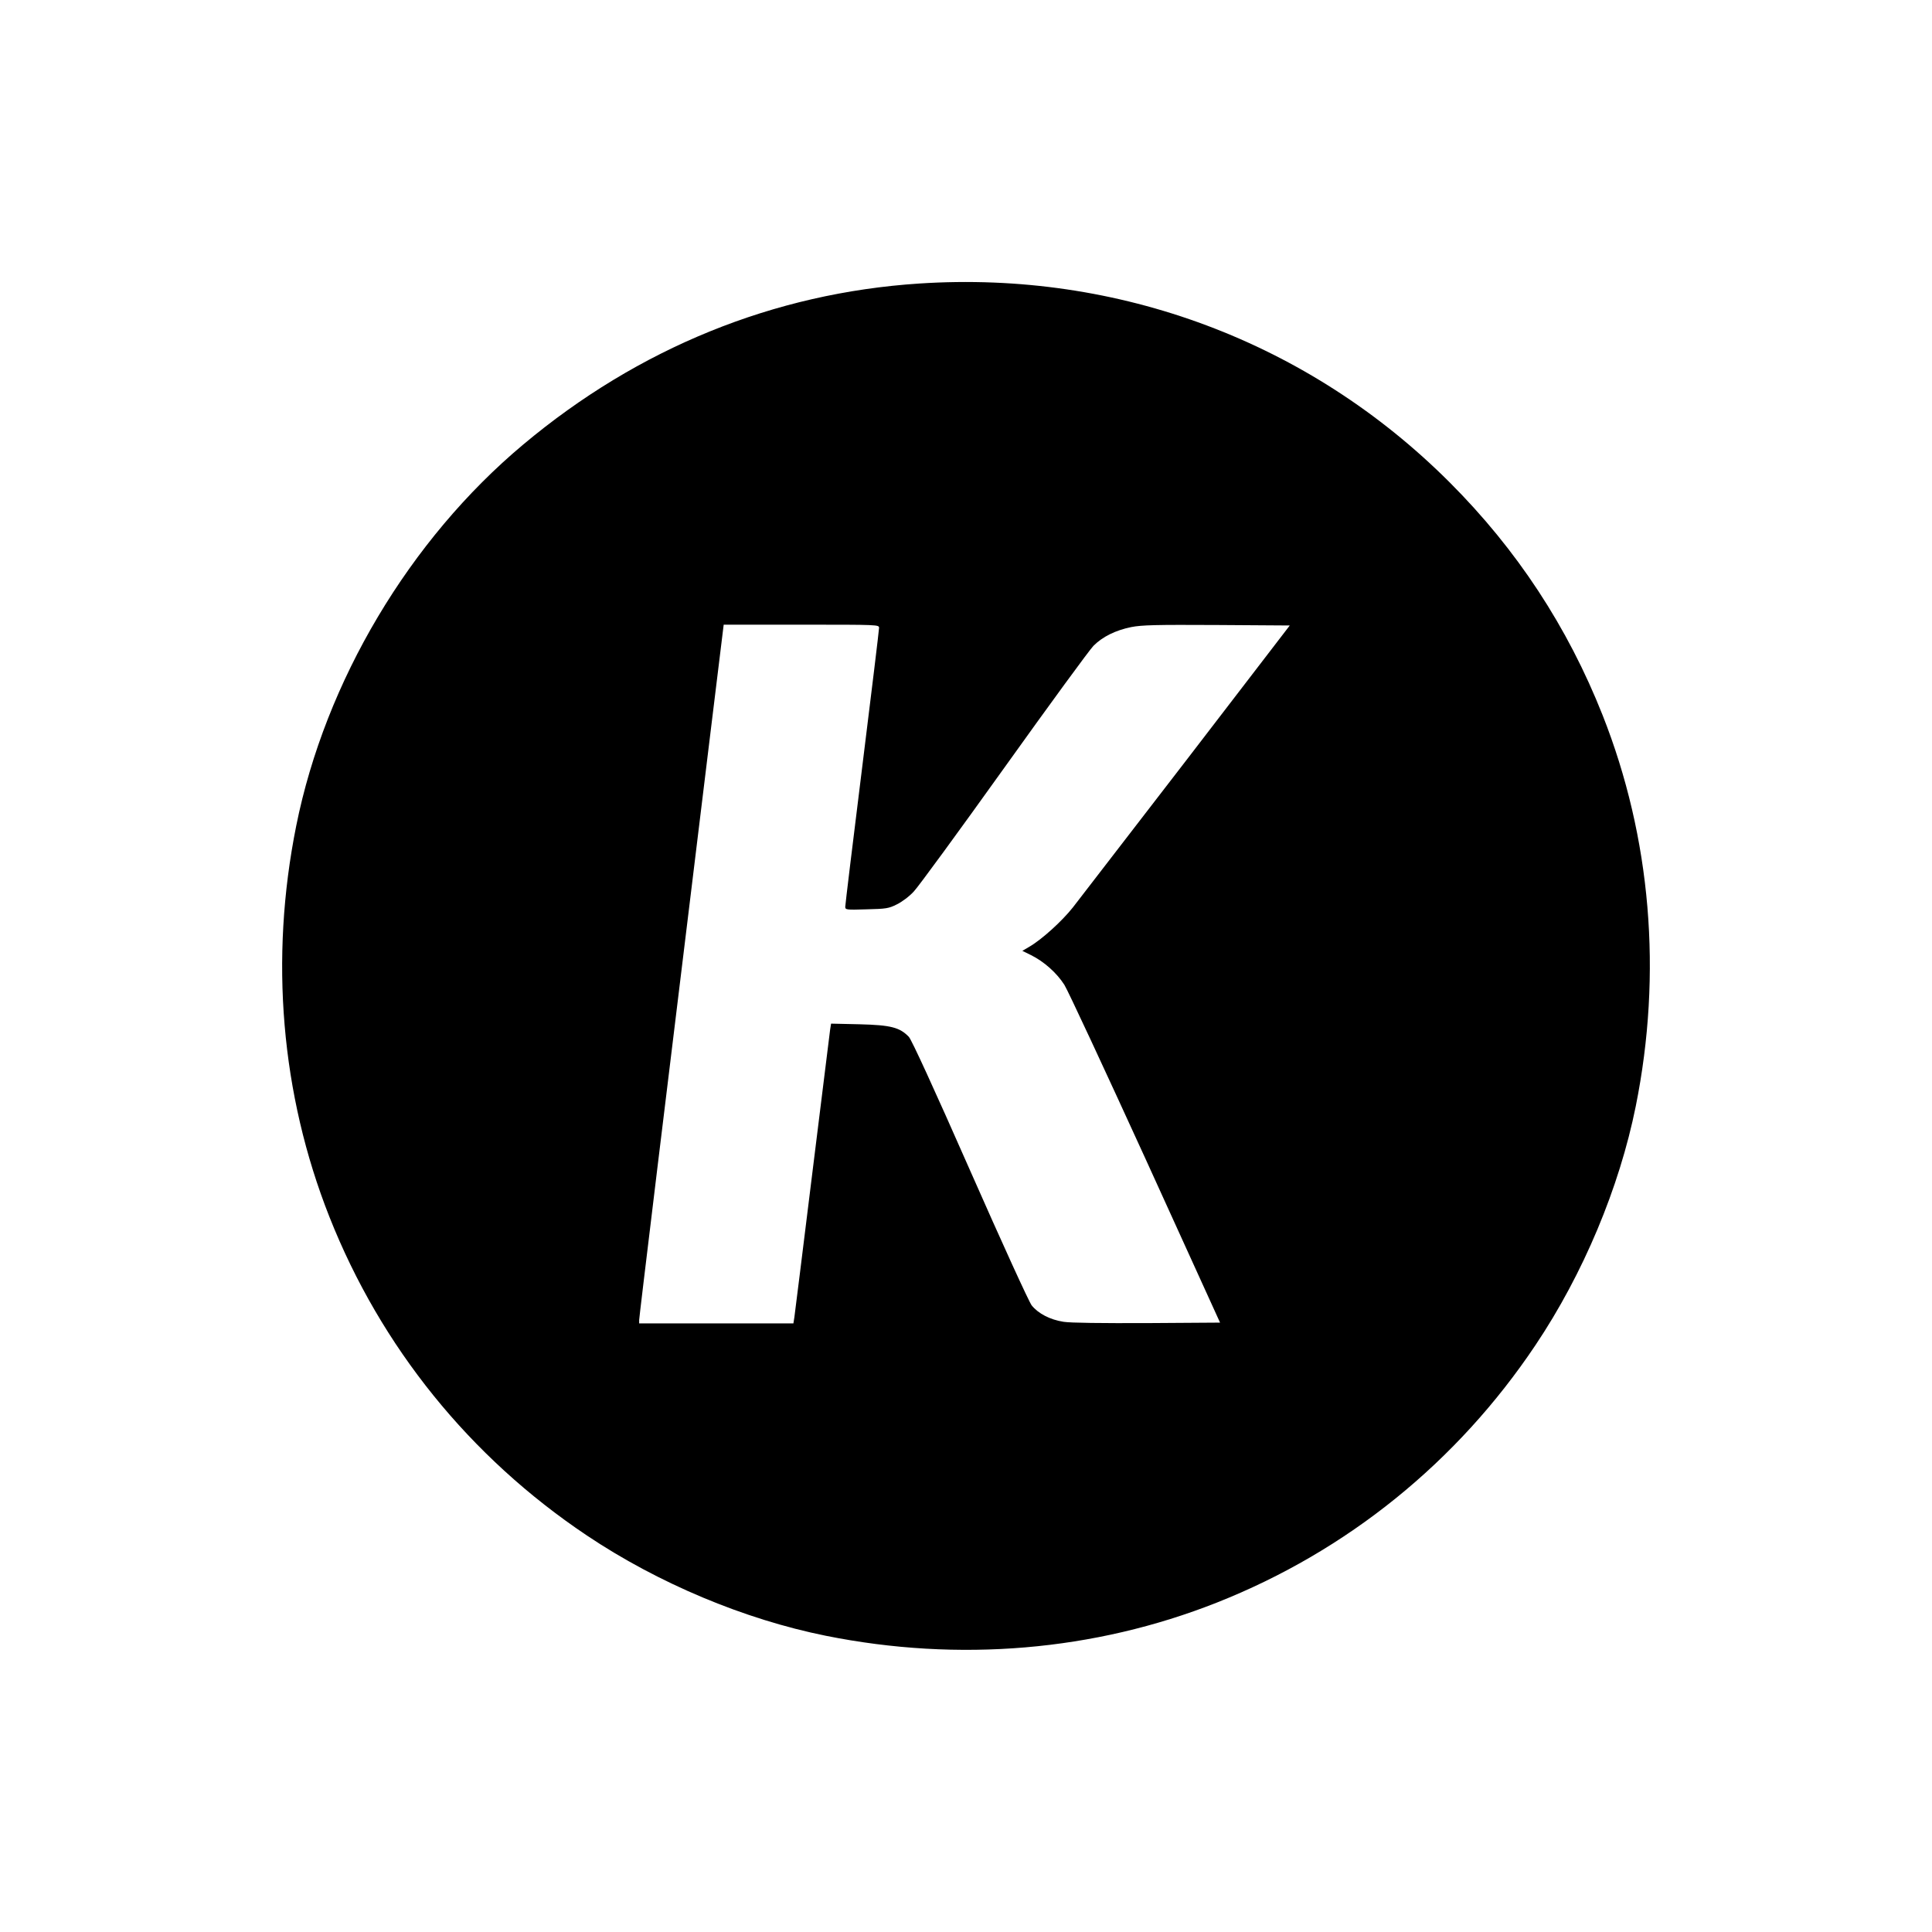 <?xml version="1.0" standalone="no"?>
<!DOCTYPE svg PUBLIC "-//W3C//DTD SVG 20010904//EN"
 "http://www.w3.org/TR/2001/REC-SVG-20010904/DTD/svg10.dtd">
<svg version="1.0" xmlns="http://www.w3.org/2000/svg"
 width="1200pt" height="1200pt" viewBox="0 0 1200 1200"
 preserveAspectRatio="xMidYMid meet">

<g transform="translate(0,1200) scale(0.1,-0.1)"
fill="#000000" stroke="none">
<path d="M5710 10239 c-904 -59 -1745 -401 -2460 -1000 -706 -591 -1230 -1471
-1410 -2368 -166 -826 -95 -1668 206 -2429 320 -809 873 -1493 1599 -1979 443
-297 978 -521 1484 -623 826 -166 1668 -95 2429 206 809 320 1493 873 1979
1599 297 443 521 978 623 1484 166 826 95 1668 -206 2429 -217 548 -532 1028
-950 1446 -872 872 -2056 1316 -3294 1235z m-250 -2139 c0 -12 -47 -401 -105
-867 -58 -465 -105 -854 -105 -865 0 -19 6 -20 133 -16 120 3 137 5 188 31 31
15 78 50 105 80 27 28 280 374 561 767 281 393 531 735 555 759 56 56 136 96
234 116 67 13 151 15 532 13 l453 -3 -641 -835 c-354 -459 -671 -871 -706
-916 -67 -85 -195 -201 -270 -244 l-44 -26 53 -26 c81 -40 160 -110 208 -185
23 -37 250 -525 505 -1083 l462 -1015 -452 -3 c-282 -1 -477 1 -520 8 -84 13
-157 51 -198 102 -17 22 -182 383 -383 839 -226 513 -363 811 -380 829 -57 59
-112 73 -306 78 l-177 4 -6 -38 c-3 -22 -53 -424 -111 -894 -58 -470 -108
-872 -111 -892 l-6 -38 -479 0 -479 0 0 21 c0 18 153 1276 447 3682 l78 637
482 0 c480 0 483 0 483 -20z"/>
</g>
</svg>
